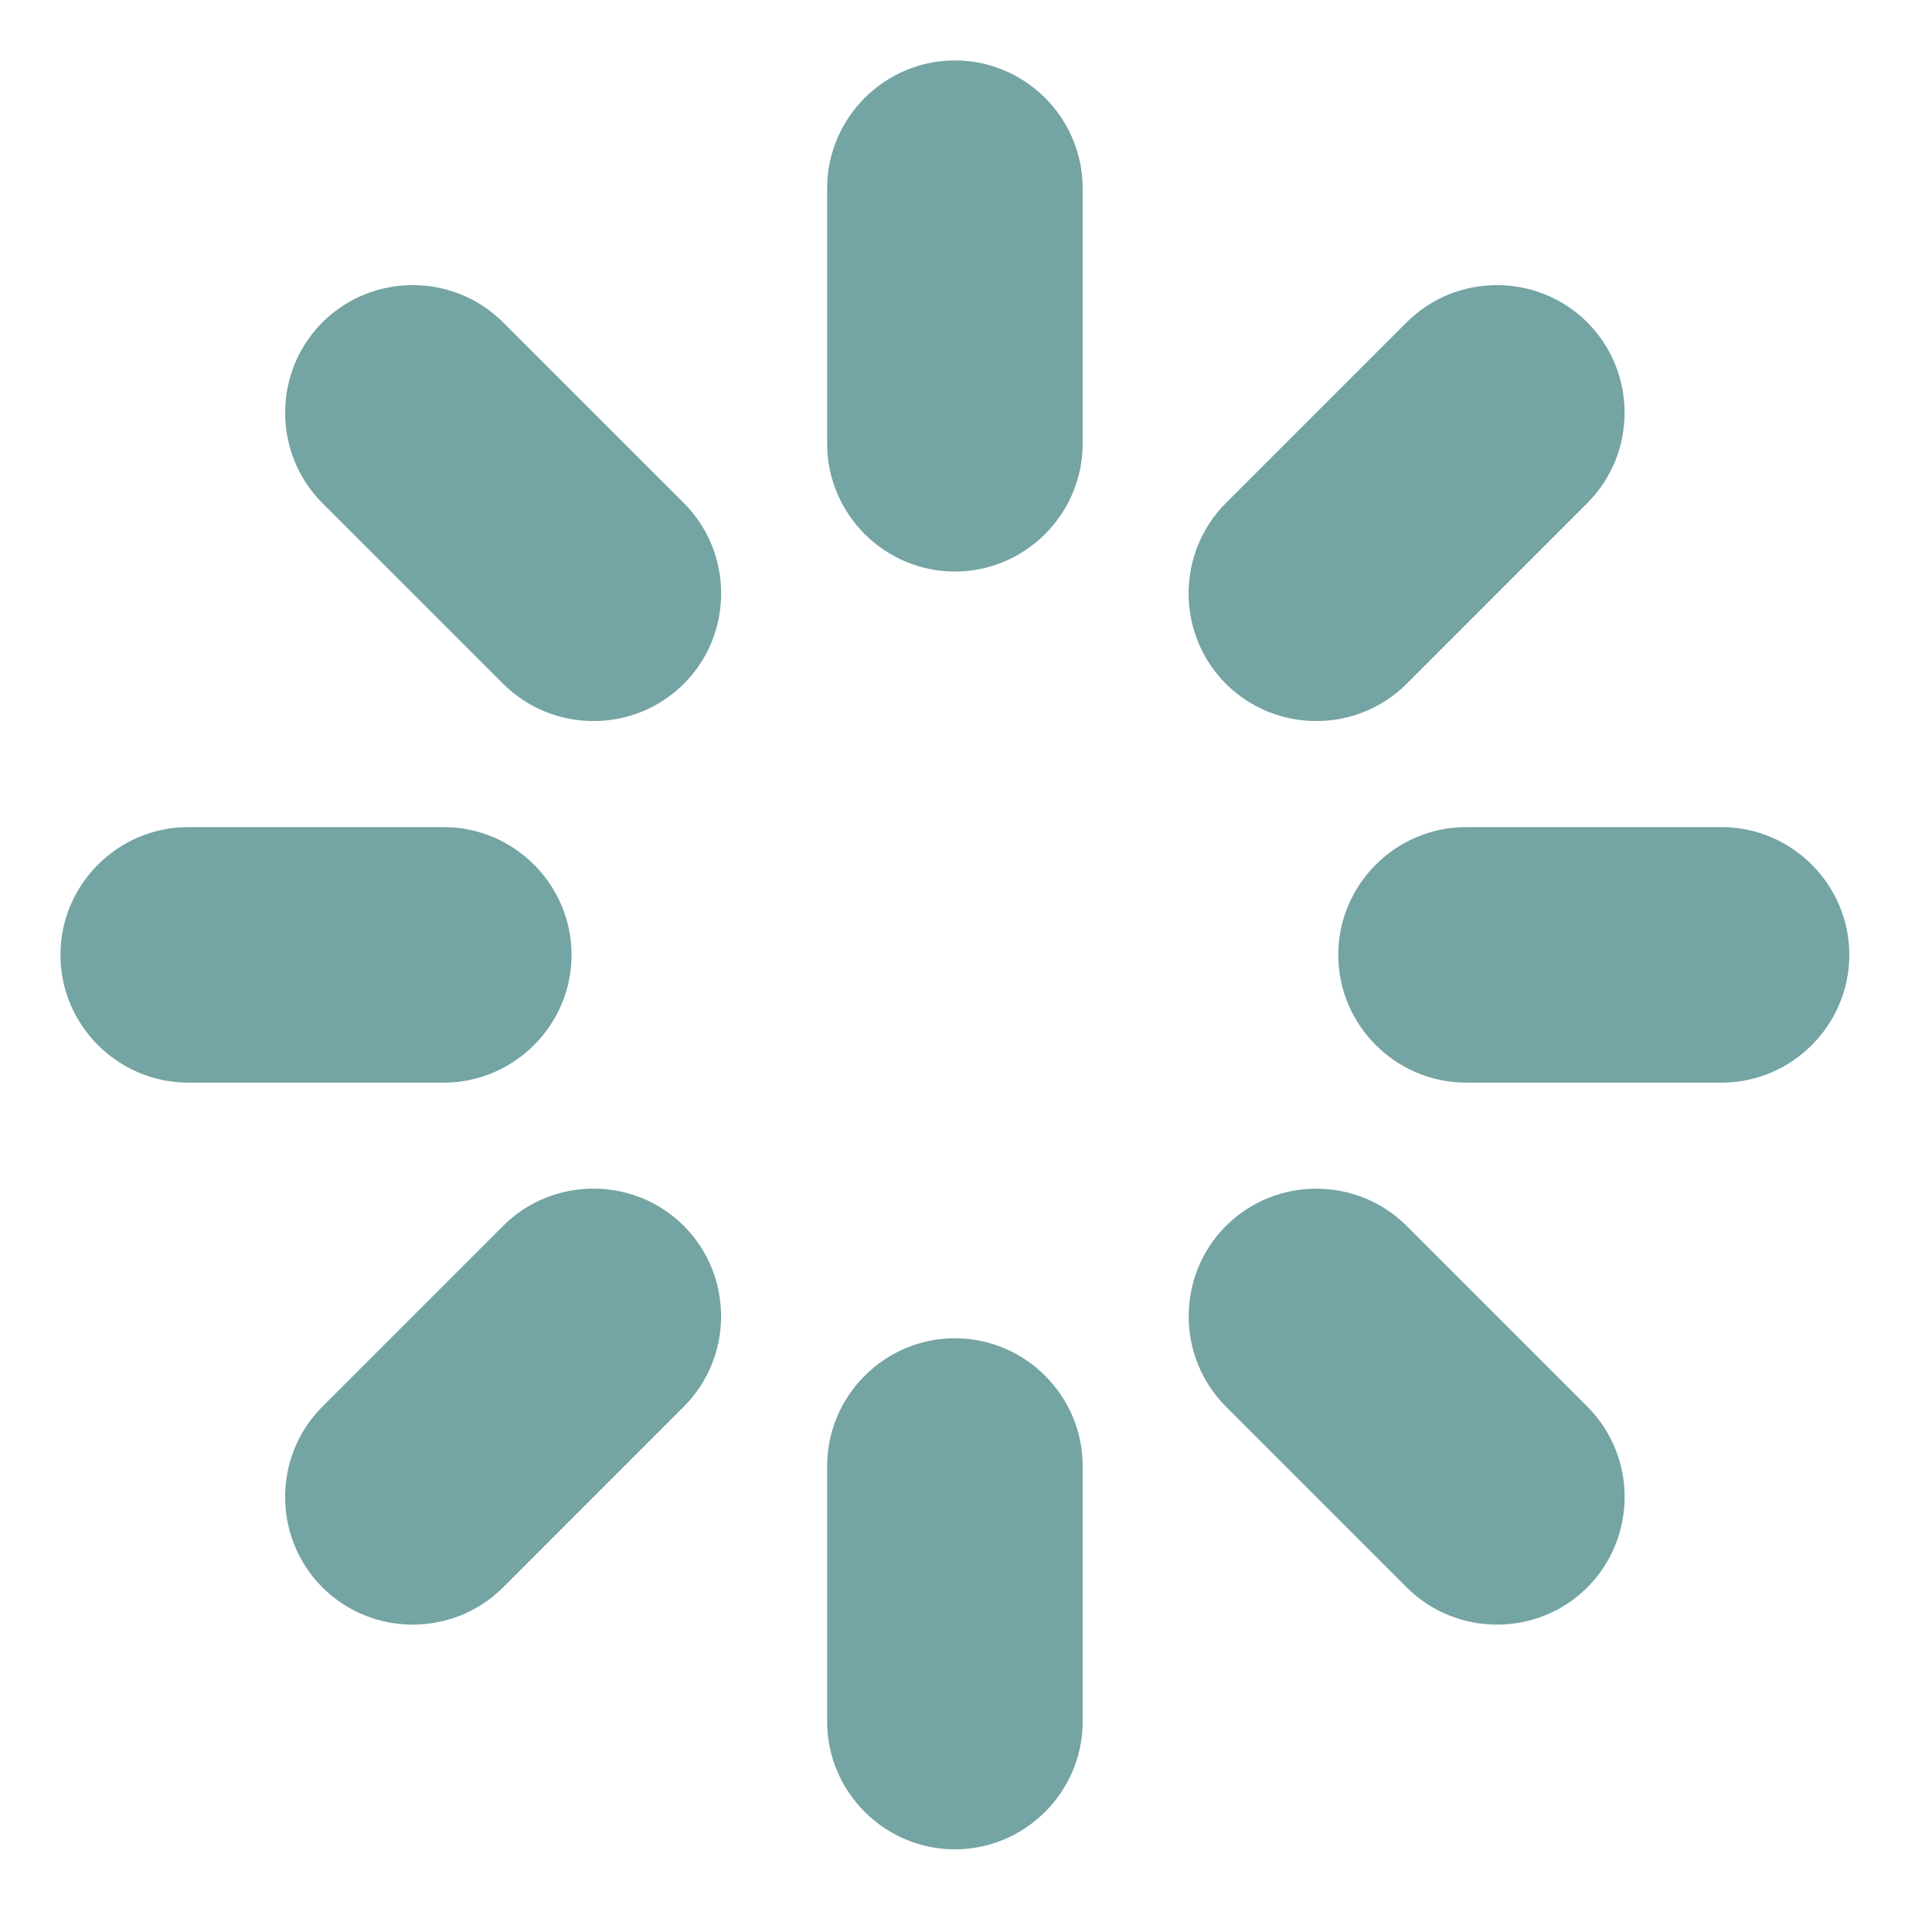 <?xml version="1.0" encoding="utf-8"?>
<!-- Generator: Adobe Illustrator 15.0.0, SVG Export Plug-In . SVG Version: 6.00 Build 0)  -->
<!DOCTYPE svg PUBLIC "-//W3C//DTD SVG 1.1//EN" "http://www.w3.org/Graphics/SVG/1.1/DTD/svg11.dtd">
<svg version="1.1" id="Ebene_1" xmlns="http://www.w3.org/2000/svg" xmlns:xlink="http://www.w3.org/1999/xlink" x="0px" y="0px"
	 width="54px" height="54px" viewBox="0 0 54 54" enable-background="new 0 0 54 54" xml:space="preserve">
<g>
	<path fill="#74A4A3" d="M23.119,5.26c0-1.964,1.607-3.571,3.571-3.571s3.571,1.607,3.571,3.571v7.143
		c0,1.964-1.606,3.572-3.571,3.572s-3.571-1.607-3.571-3.572V5.26z"/>
	
		<animate  begin="0s;animation5.end" values="1;0;1" restart="always" additive="replace" calcMode="linear" id="animation1" attributeName="opacity" accumulate="none" fill="remove" dur="1s">
		</animate>
</g>
<g>
	<path fill="#74A4A3" d="M23.119,40.976c0-1.964,1.607-3.571,3.571-3.571s3.571,1.607,3.571,3.571v7.143
		c0,1.963-1.606,3.571-3.571,3.571s-3.571-1.607-3.571-3.571V40.976z"/>
	
		<animate  begin="animation1.end" values="1;0;1" restart="always" additive="replace" calcMode="linear" id="animation5" attributeName="opacity" accumulate="none" fill="remove" dur="1s">
		</animate>
</g>
<g>
	<path fill="#74A4A3" d="M5.26,30.26c-1.964,0-3.571-1.607-3.571-3.571s1.607-3.571,3.571-3.571h7.143
		c1.964,0,3.572,1.607,3.572,3.571s-1.607,3.571-3.572,3.571H5.26z"/>
	
		<animate  begin="animation3.end" values="1;0;1" restart="always" additive="replace" calcMode="linear" id="animation7" attributeName="opacity" accumulate="none" fill="remove" dur="1s">
		</animate>
</g>
<g>
	<path fill="#74A4A3" d="M40.977,30.26c-1.965,0-3.572-1.607-3.572-3.571s1.607-3.571,3.572-3.571h7.141
		c1.963,0,3.571,1.607,3.571,3.571s-1.607,3.571-3.571,3.571H40.977z"/>
	
		<animate  begin="0.5s;animation7.end" values="1;0;1" restart="always" additive="replace" calcMode="linear" id="animation3" attributeName="opacity" accumulate="none" fill="remove" dur="1s">
		</animate>
</g>
<g>
	<path fill="#74A4A3" d="M9.012,14.062c-1.389-1.389-1.39-3.662-0.001-5.051c1.389-1.389,3.662-1.389,5.052,0l5.051,5.05
		c1.389,1.389,1.39,3.662,0,5.051c-1.389,1.389-3.662,1.389-5.051,0L9.012,14.062z"/>
	
		<animate  begin="animation4.end" values="1;0;1" restart="always" additive="replace" calcMode="linear" id="animation8" attributeName="opacity" accumulate="none" fill="remove" dur="1s">
		</animate>
</g>
<g>
	<path fill="#74A4A3" d="M34.266,39.316c-1.389-1.389-1.389-3.661,0-5.05s3.661-1.389,5.051,0l5.05,5.05
		c1.389,1.389,1.389,3.662,0,5.051s-3.661,1.389-5.05,0L34.266,39.316z"/>
	
		<animate  begin="0.75s;animation8.end" values="1;0;1" restart="always" additive="replace" calcMode="linear" id="animation4" attributeName="opacity" accumulate="none" fill="remove" dur="1s">
		</animate>
</g>
<g>
	<path fill="#74A4A3" d="M14.062,44.367c-1.389,1.389-3.662,1.389-5.051,0s-1.389-3.662,0-5.052l5.051-5.051
		c1.389-1.389,3.662-1.389,5.051,0c1.389,1.389,1.389,3.662,0,5.051L14.062,44.367z"/>
	
		<animate  begin="animation2.end" values="1;0;1" restart="always" additive="replace" calcMode="linear" id="animation6" attributeName="opacity" accumulate="none" fill="remove" dur="1s">
		</animate>
</g>
<g>
	<path fill="#74A4A3" d="M39.316,19.112c-1.389,1.389-3.661,1.389-5.052,0c-1.389-1.389-1.389-3.662,0-5.051l5.05-5.05
		c1.389-1.389,3.661-1.389,5.052,0c1.389,1.389,1.389,3.661,0,5.05L39.316,19.112z"/>
	
		<animate  begin="0.25s;animation6.end" values="1;0;1" restart="always" additive="replace" calcMode="linear" id="animation2" attributeName="opacity" accumulate="none" fill="remove" dur="1s">
		</animate>
</g>
</svg>
